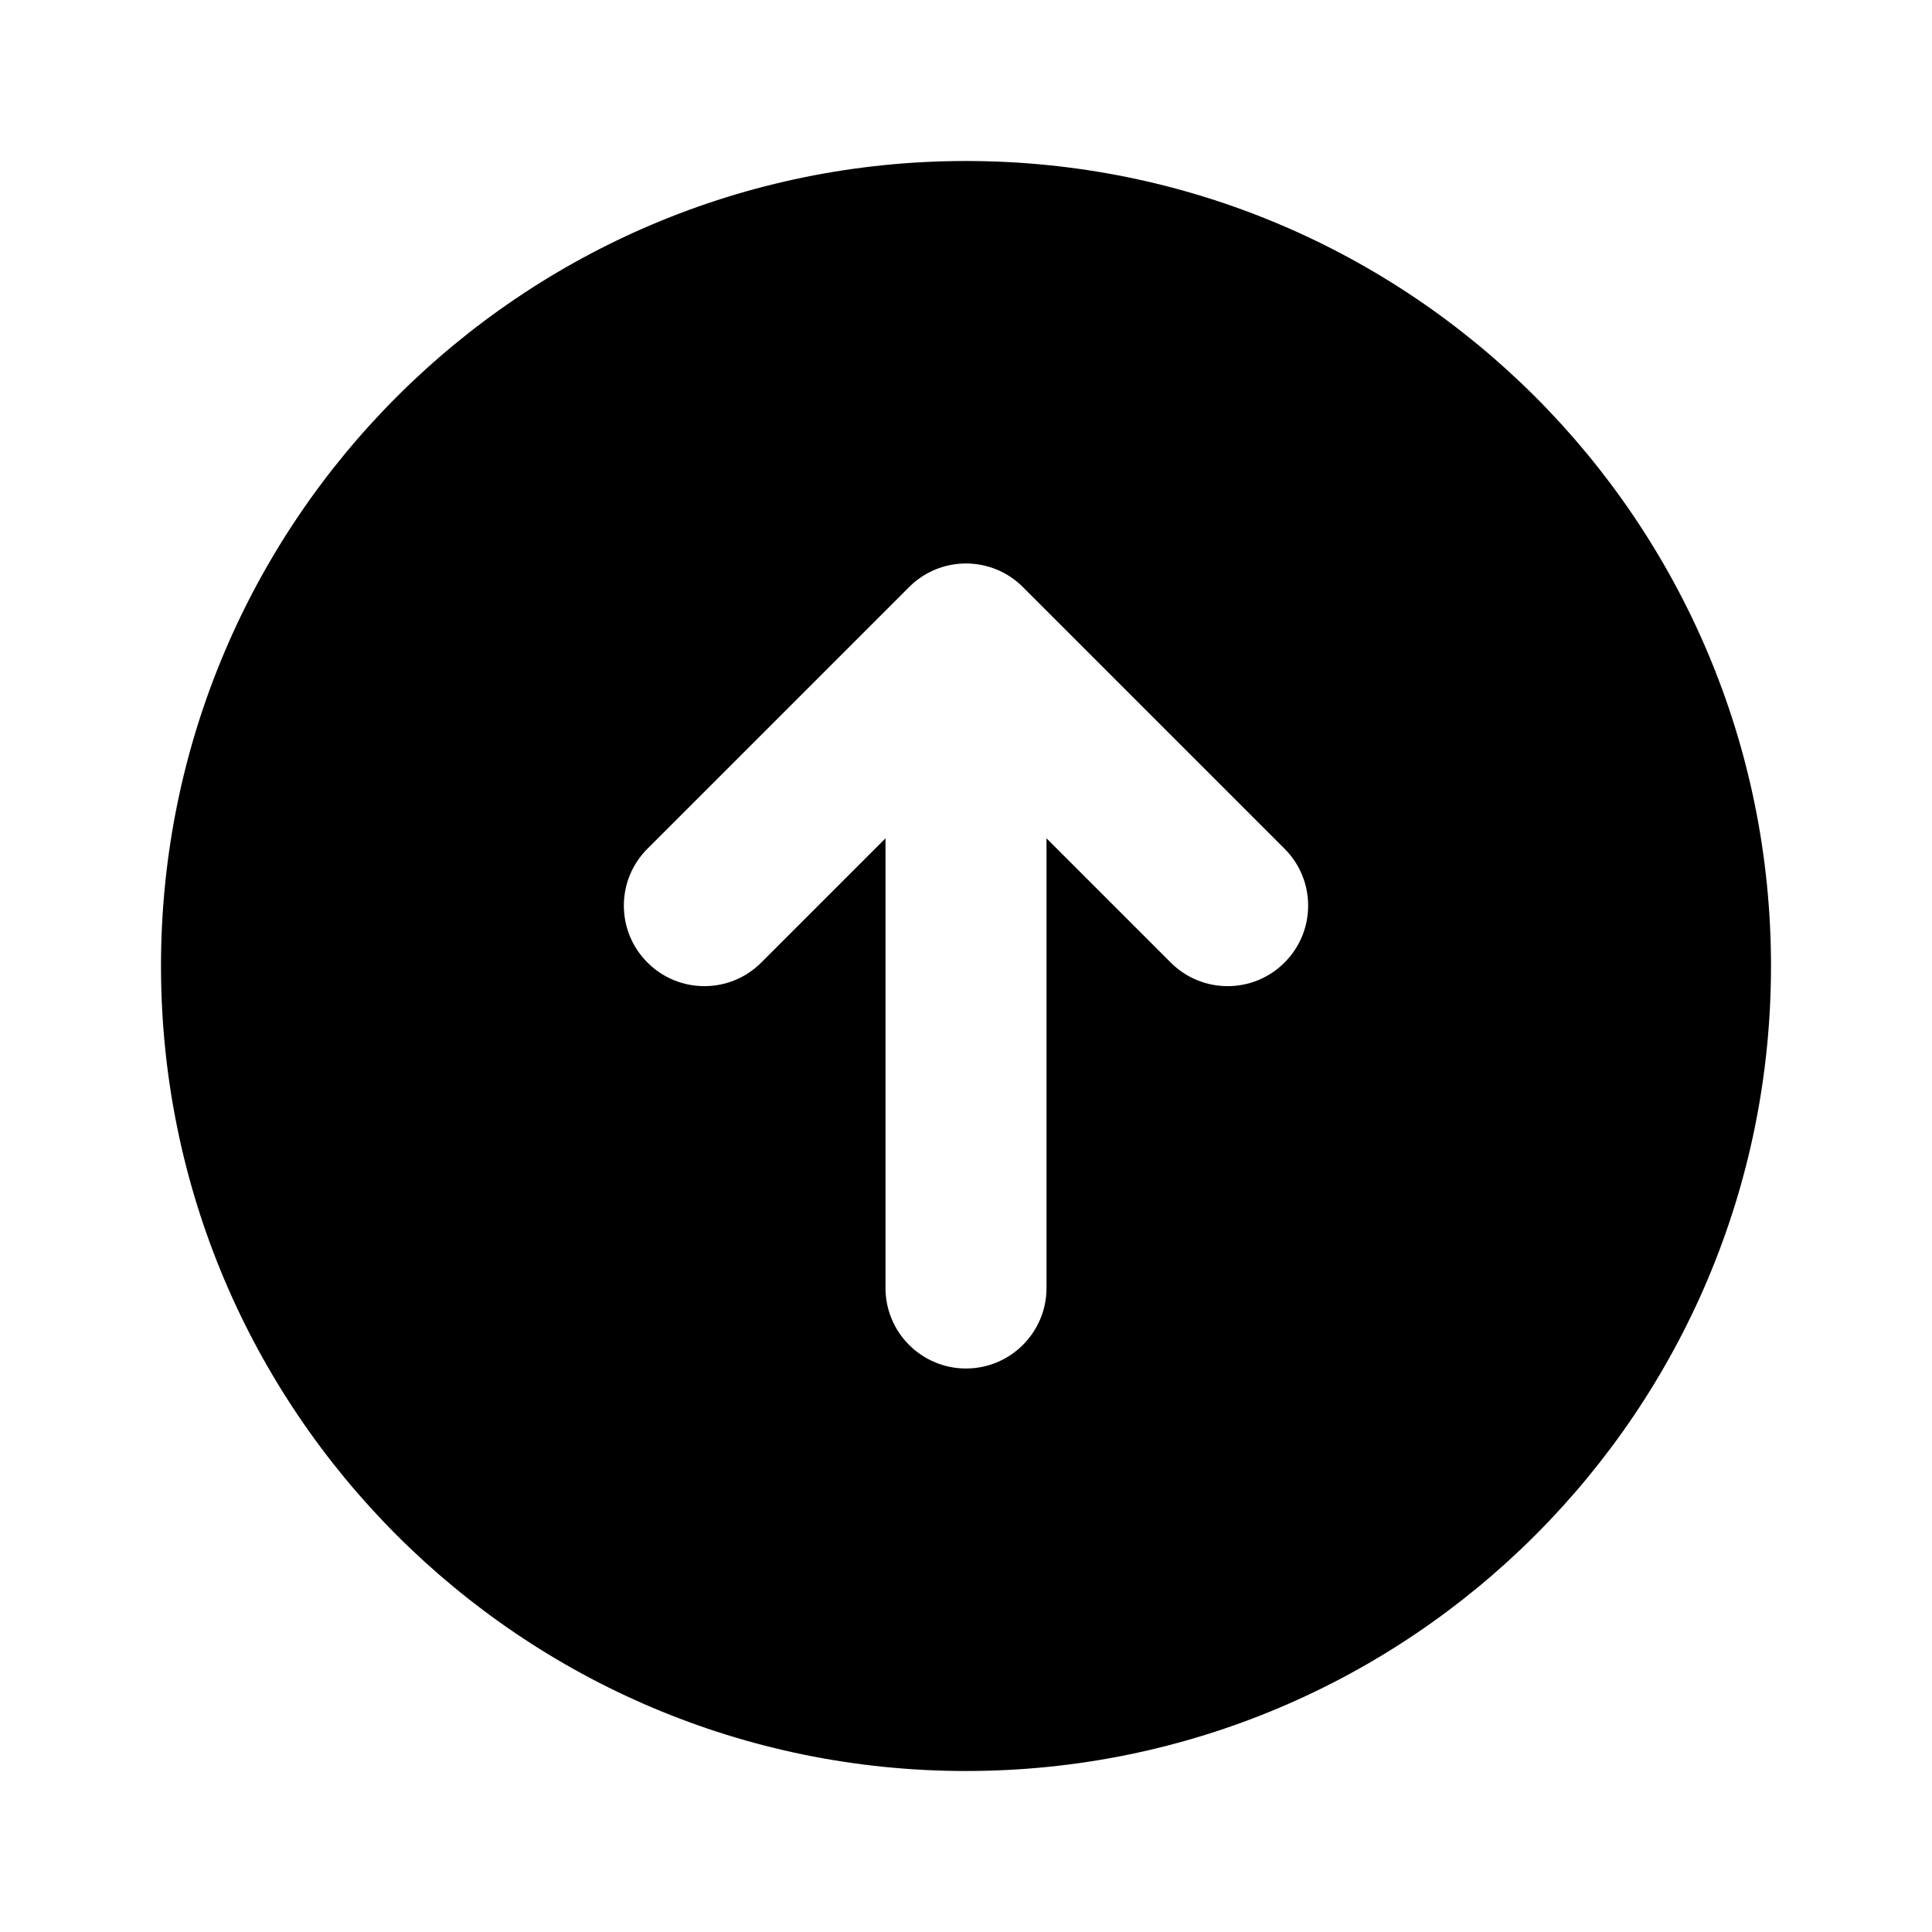<svg width="1em" height="1em" viewBox="0 0 24 24" fill="none" xmlns="http://www.w3.org/2000/svg">
<path fill="currentColor" fill-rule="evenodd" clip-rule="evenodd" d="M2 12C2 6.477 6.477 2 12 2C17.523 2 22 6.477 22 12C22 17.523 17.523 22 12 22C6.477 22 2 17.523 2 12ZM8.043 10.543L11.293 7.293C11.683 6.902 12.317 6.902 12.707 7.293L15.957 10.543C16.348 10.933 16.348 11.567 15.957 11.957C15.567 12.348 14.933 12.348 14.543 11.957L13 10.414V16C13 16.552 12.552 17 12 17C11.448 17 11 16.552 11 16L11 10.414L9.457 11.957C9.067 12.348 8.433 12.348 8.043 11.957C7.652 11.567 7.652 10.933 8.043 10.543Z" />
</svg>
